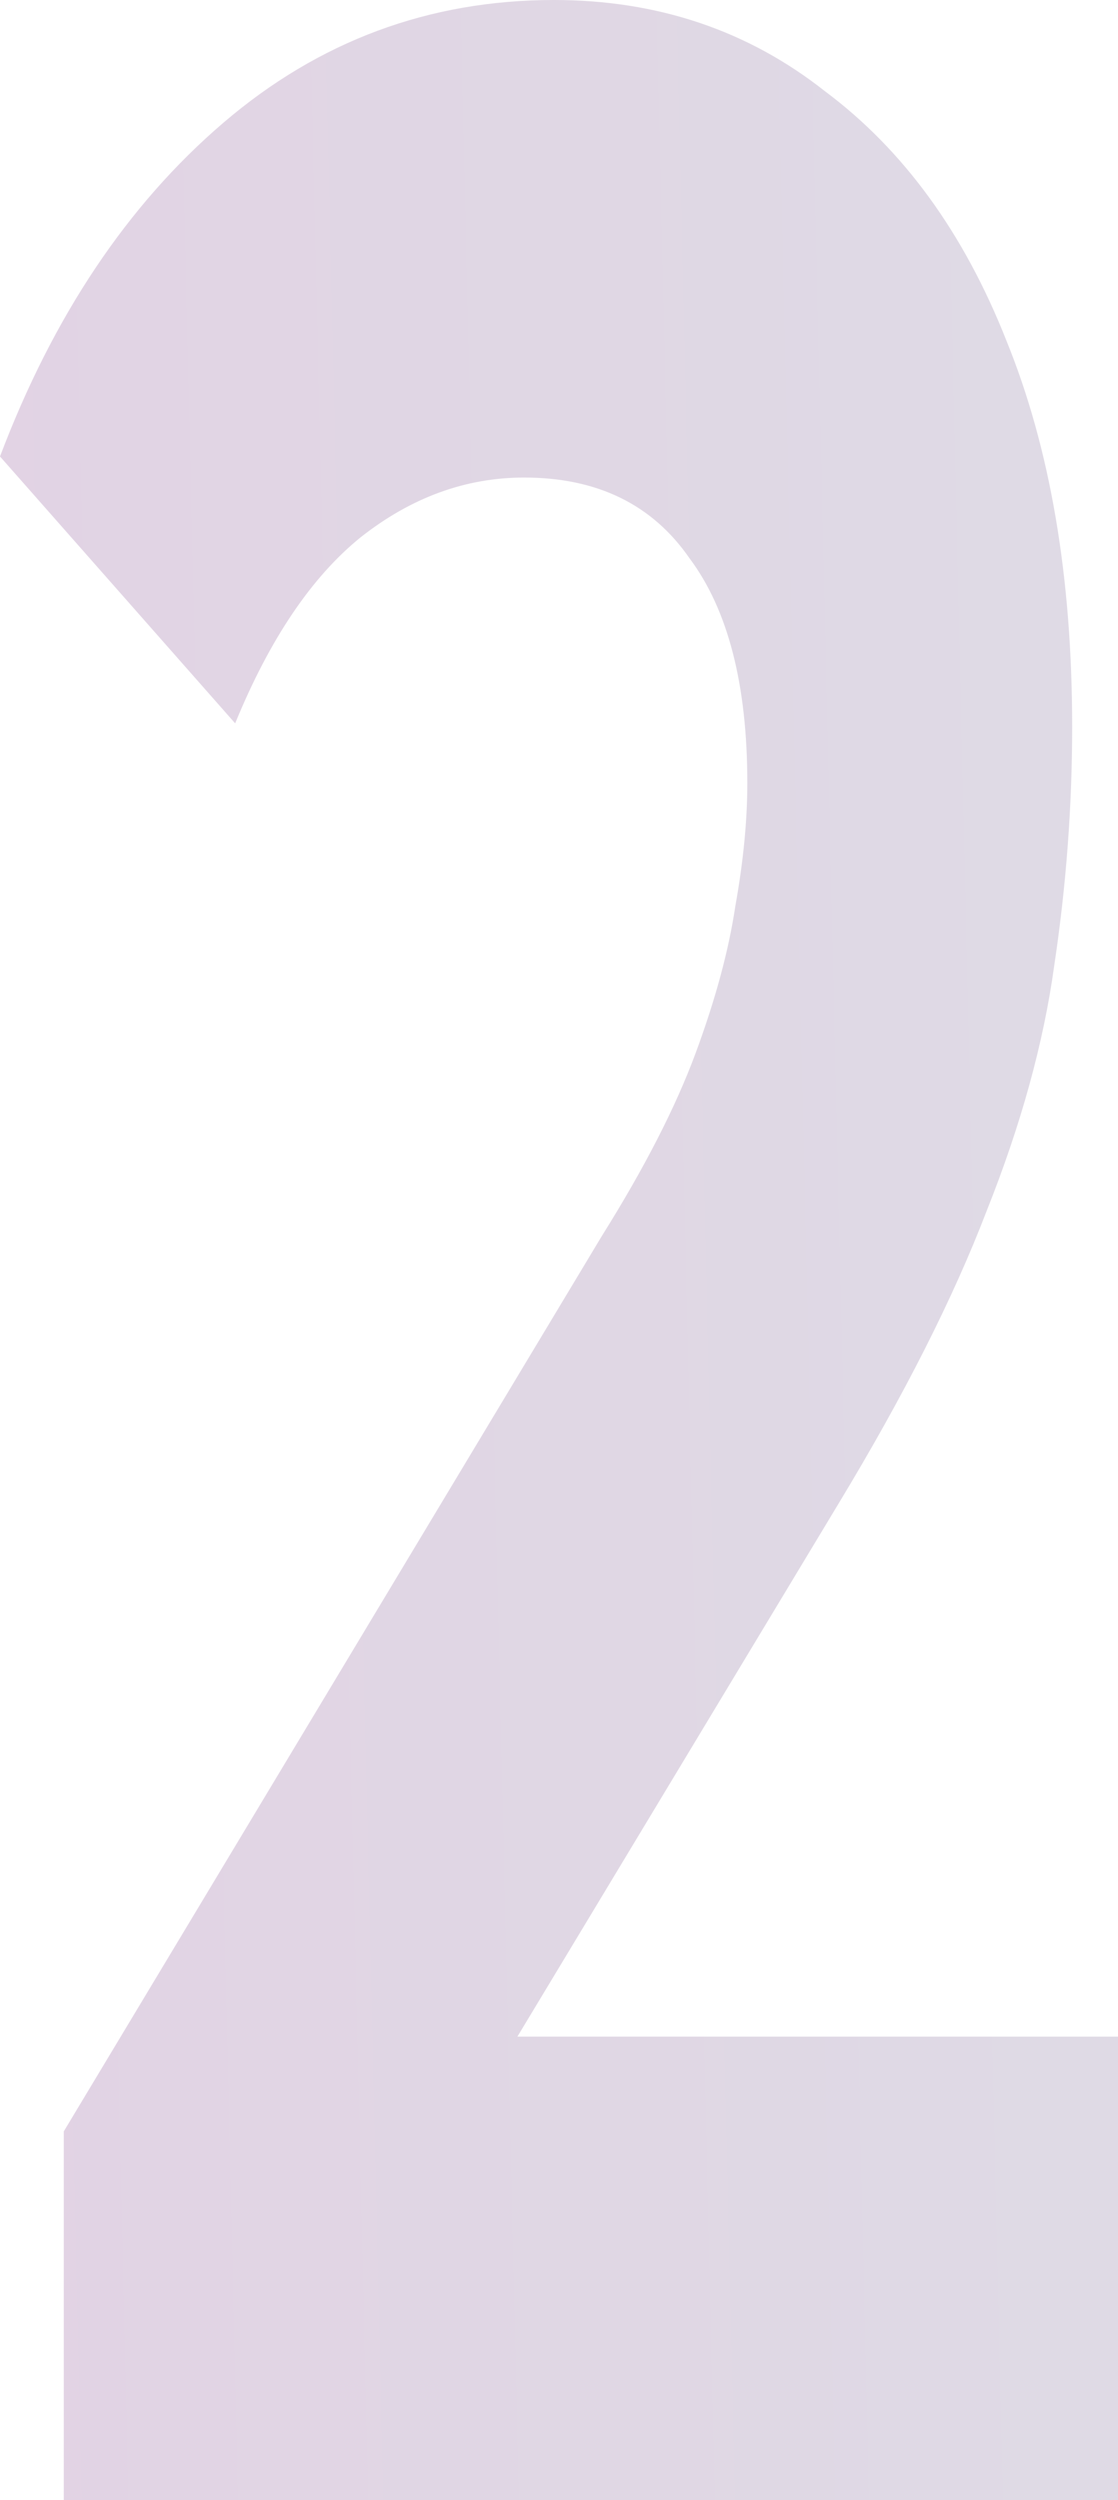 <svg width="145" height="324" viewBox="0 0 145 324" fill="none" xmlns="http://www.w3.org/2000/svg">
  <path d="M8.271 324V276.219L78.057 160.18C83.571 151.382 87.62 143.494 90.205 136.517C92.79 129.539 94.513 123.169 95.374 117.404C96.408 111.64 96.925 106.331 96.925 101.478C96.925 88.736 94.427 79.028 89.43 72.354C84.605 65.376 77.454 61.888 67.977 61.888C60.395 61.888 53.33 64.466 46.782 69.624C40.407 74.781 34.979 82.82 30.499 93.742L0 59.157C6.892 40.955 16.542 26.545 28.948 15.927C41.355 5.309 55.657 0 71.854 0C85.294 0 97.011 3.944 107.005 11.832C117.172 19.416 125.012 30.185 130.526 44.14C136.212 58.096 139.055 74.781 139.055 94.197C139.055 104.511 138.28 114.826 136.729 125.14C135.351 135.152 132.421 145.77 127.941 156.994C123.633 168.219 117.258 180.809 108.815 194.764L50.918 290.781L42.906 263.933H145V324H8.271Z" fill="url(#paint0_linear_3371_20617)" fill-opacity="0.2" />
  <defs>
    <linearGradient id="paint0_linear_3371_20617" x1="-3.01729e-08" y1="37.969" x2="125.039" y2="35.038" gradientUnits="userSpaceOnUse">
      <stop stop-color="#6C2276" />
      <stop offset="0.25" stop-color="#682D78" />
      <stop offset="0.5" stop-color="#643579" />
      <stop offset="0.75" stop-color="#613B7A" />
      <stop offset="1" stop-color="#5D447C" />
    </linearGradient>
  </defs>
</svg>